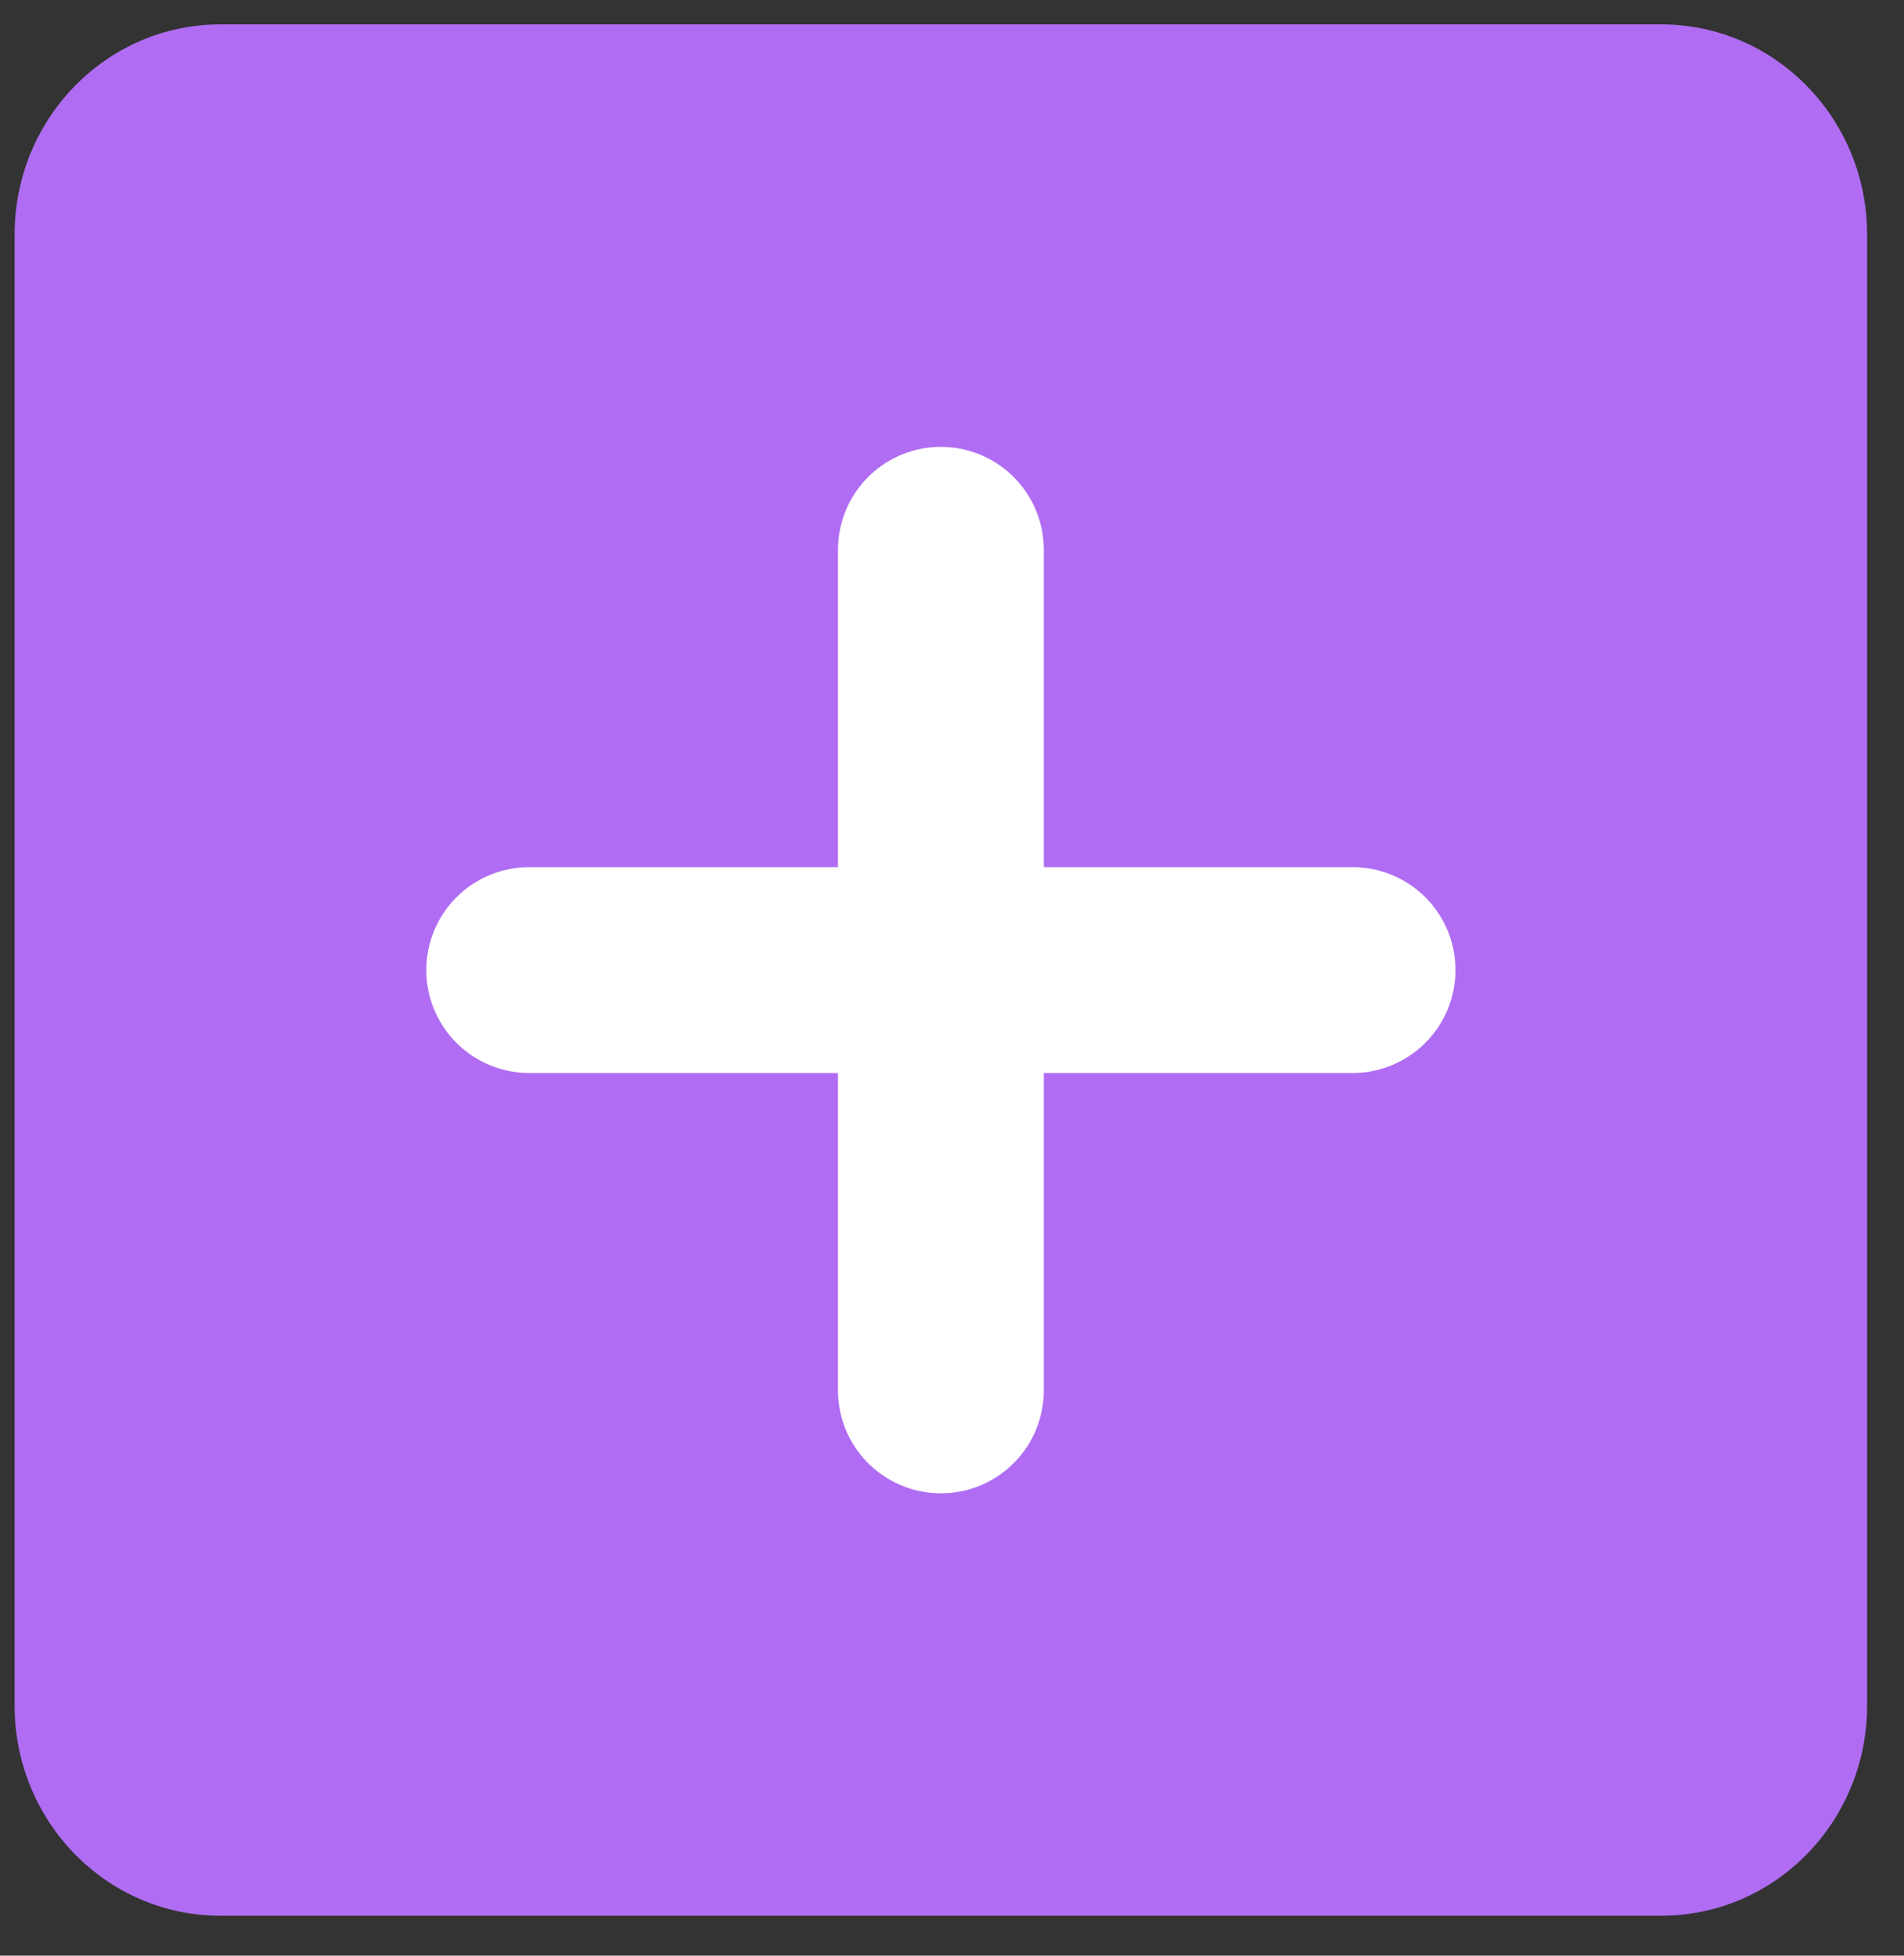 <svg width="37" height="38" viewBox="0 0 37 38" fill="none" xmlns="http://www.w3.org/2000/svg">
    <rect x="0" y="0" width="37" height="38" fill="#333333" stroke="none"/>
    <path d="M32.283 0.474H4.284C2.074 0.474 0.284 2.302 0.284 4.558V33.141C0.284 35.396 2.074 37.224 4.284 37.224H32.283C34.493 37.224 36.283 35.396 36.283 33.141V4.558C36.283 2.302 34.493 0.474 32.283 0.474Z" fill="#B06DF3"/>
    <path d="M18.284 10.683V27.016" stroke="white" stroke-width="4" stroke-linecap="round" stroke-linejoin="round"/>
    <path d="M10.284 18.849H26.284" stroke="white" stroke-width="4" stroke-linecap="round" stroke-linejoin="round"/>
</svg>
